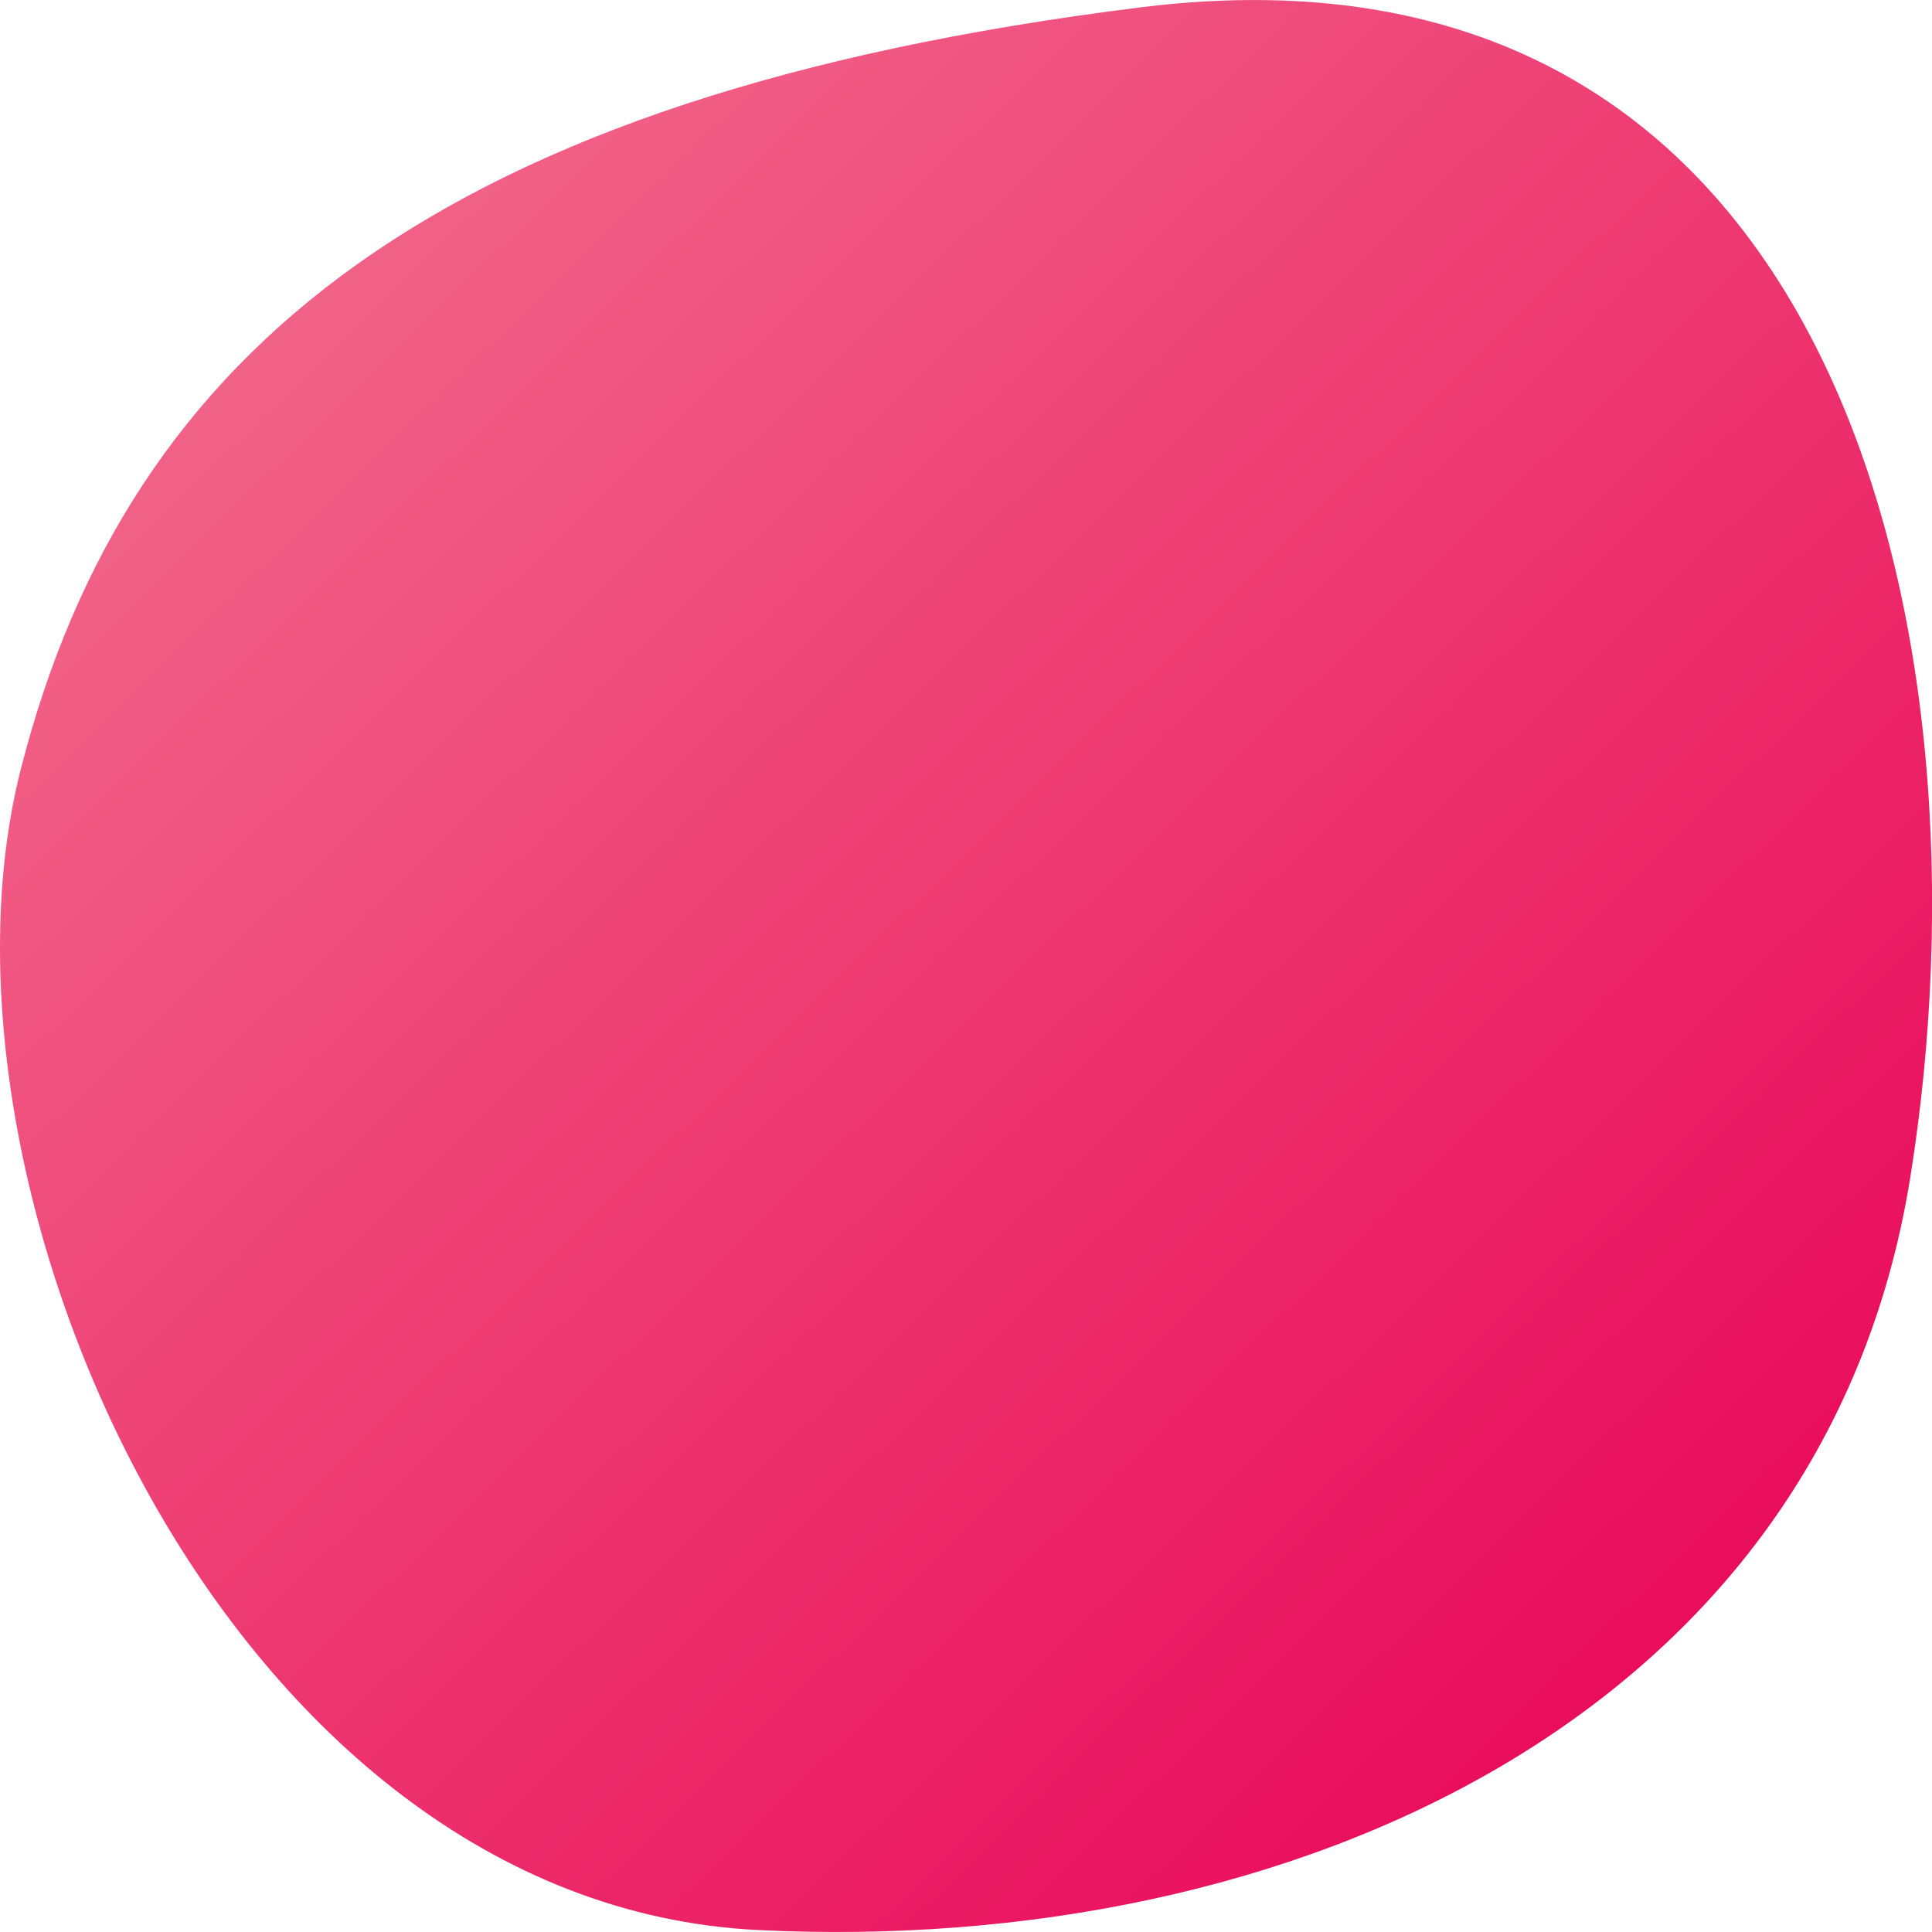 <svg xmlns="http://www.w3.org/2000/svg" xmlns:xlink="http://www.w3.org/1999/xlink" width="30" height="30" viewBox="0 0 30 30">
  <defs>
    <linearGradient id="linear-gradient" x1="0.044" y1="0.039" x2="0.858" y2="0.842" gradientUnits="objectBoundingBox">
      <stop offset="0" stop-color="#f37592"/>
      <stop offset="1" stop-color="#e90c5a"/>
    </linearGradient>
  </defs>
  <path id="Path_47" d="M17.711.114c10.887-1.36,13.3,9.775,11.951,18.173S20.01,30.38,11.764,29.969-1.34,18.438.326,11.932,6.824,1.473,17.711.114Z" transform="translate(0 0)" fill="url(#linear-gradient)"/>
</svg>
